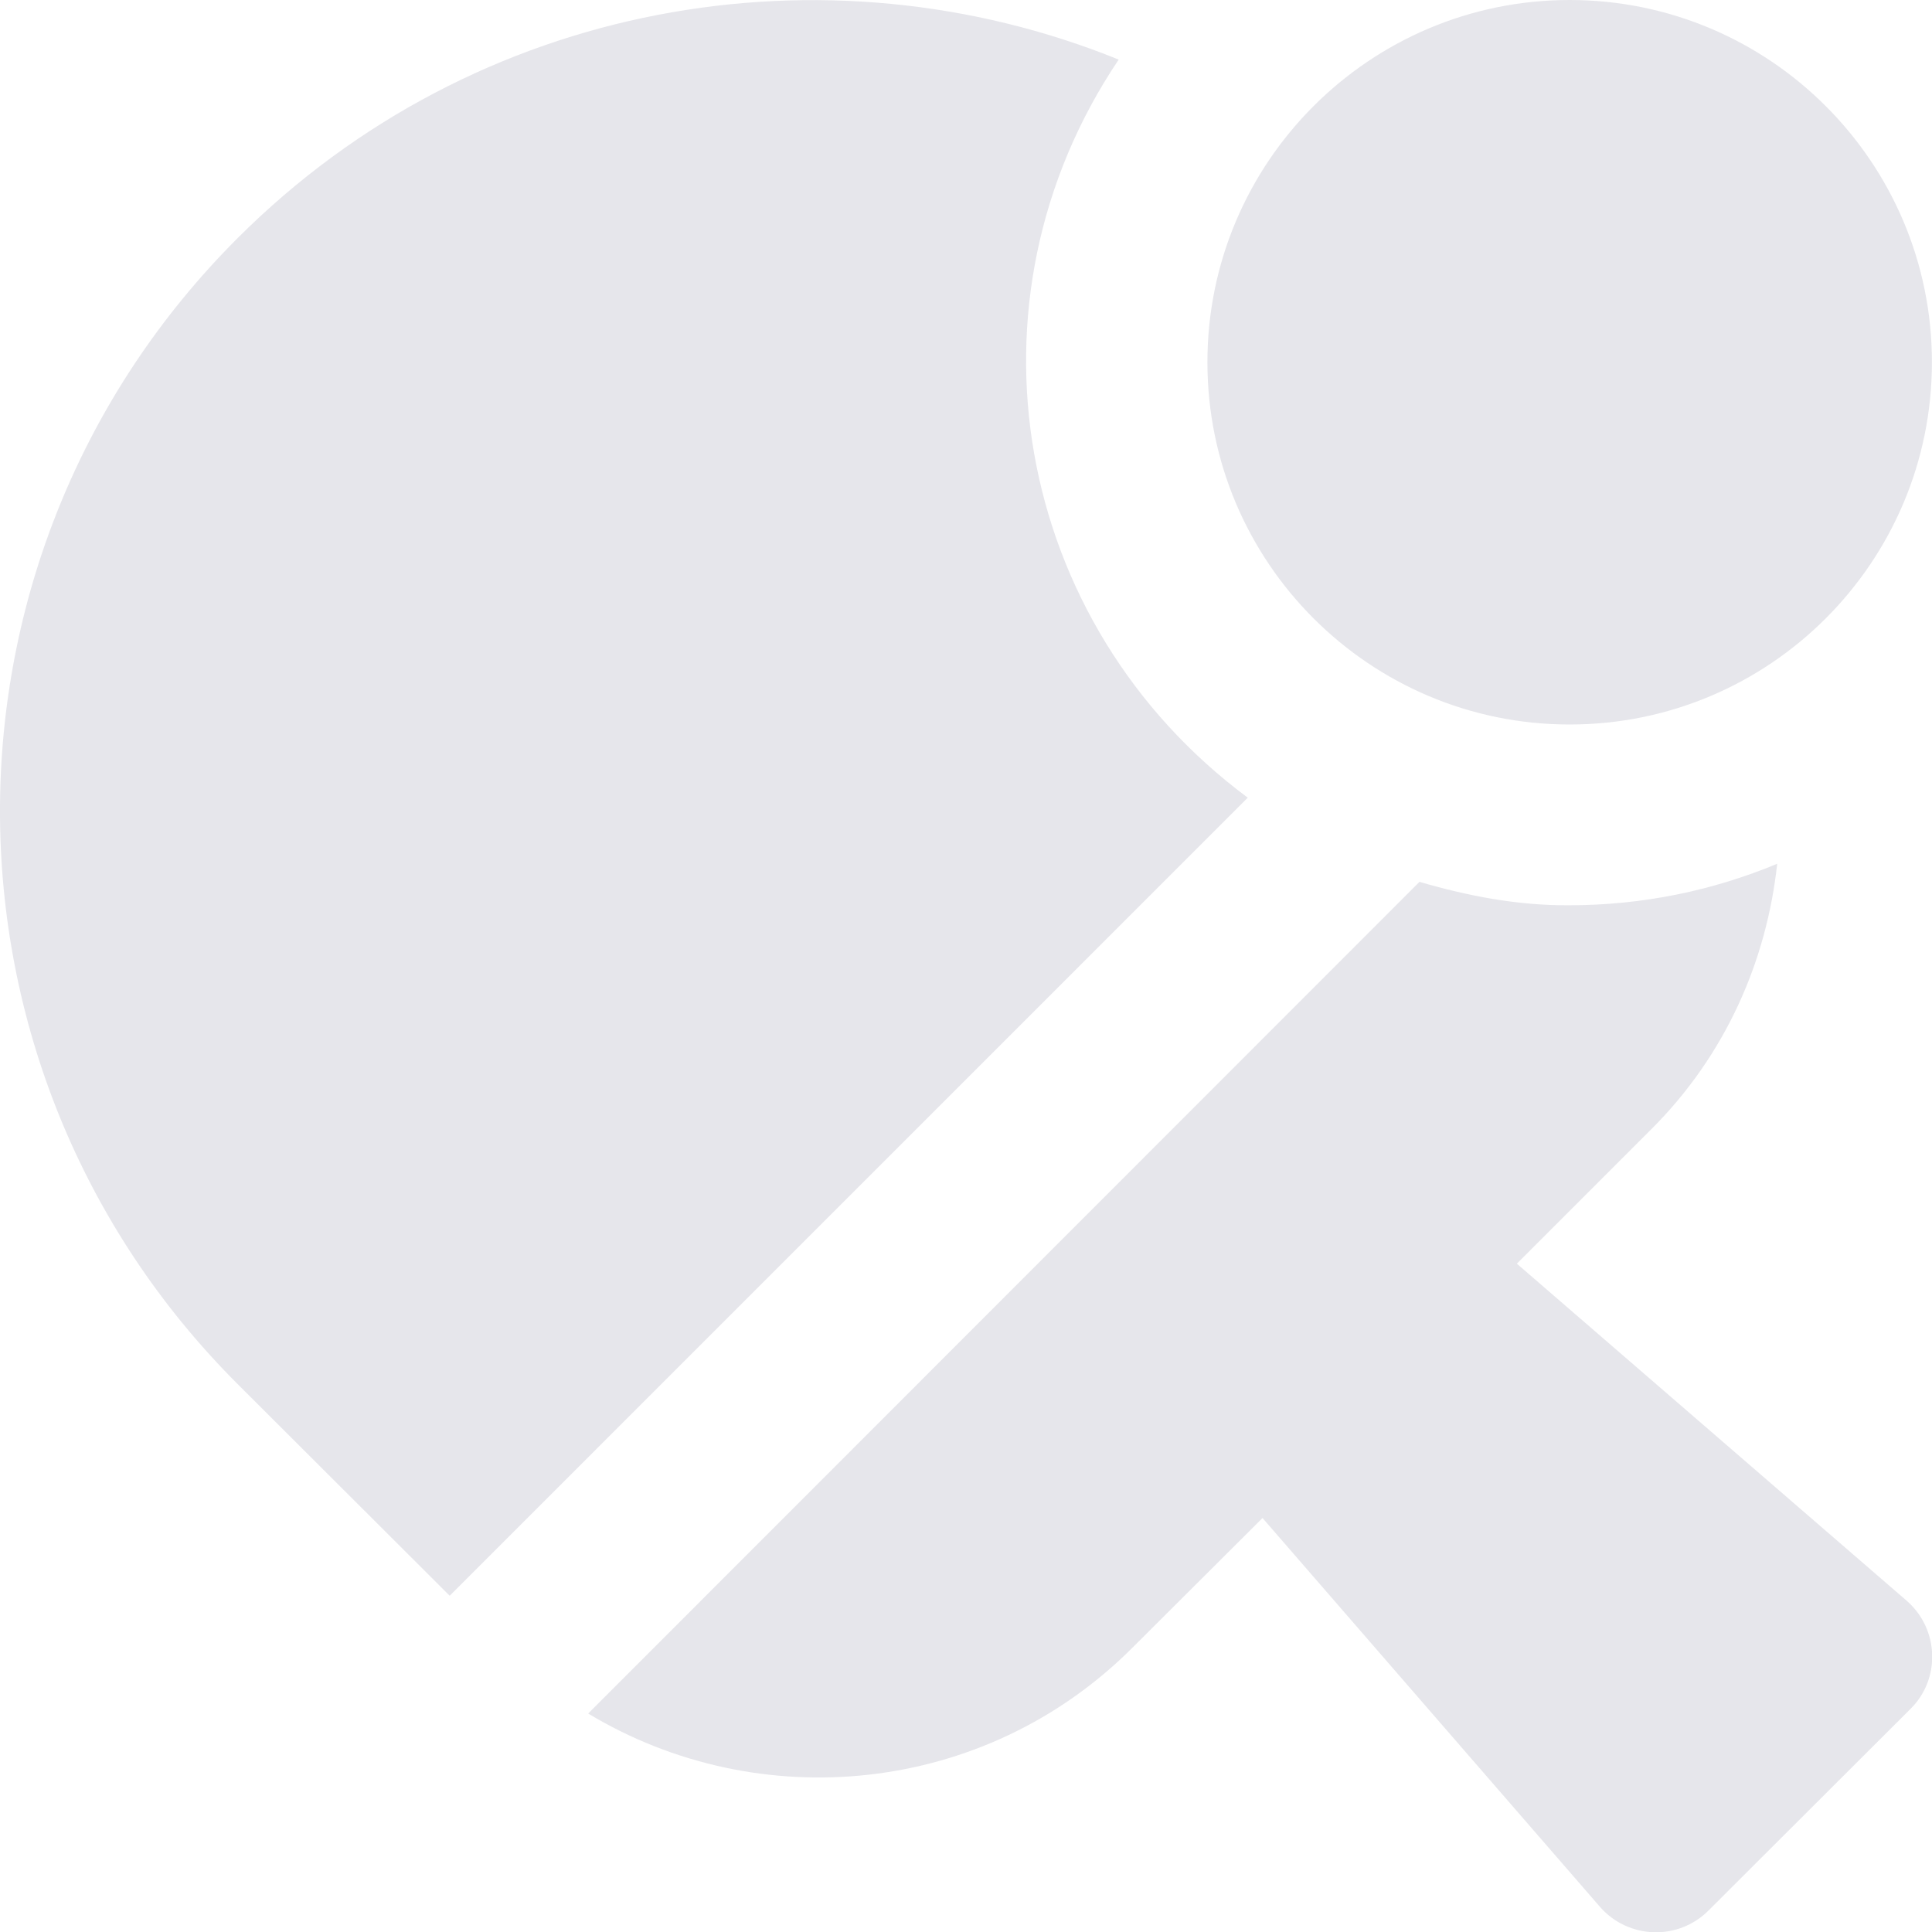 <svg width="25" height="25" viewBox="0 0 25 25" fill="none" xmlns="http://www.w3.org/2000/svg">
<path d="M14.476 0.771C10.678 -0.767 6.161 -6.55651e-06 3.08 3.076C-1.027 7.173 -1.027 13.818 3.08 17.915L5.819 20.649L16.146 10.322C13.114 8.071 12.367 3.901 14.476 0.771ZM18.368 11.411L7.611 22.173C9.823 23.506 12.738 23.232 14.647 21.328L16.337 19.643L20.702 24.673C21.068 25.093 21.713 25.117 22.108 24.722L24.721 22.114C25.116 21.724 25.092 21.079 24.672 20.713L19.628 16.352L21.371 14.609C22.333 13.648 22.86 12.432 22.997 11.177C22.167 11.523 21.259 11.714 20.306 11.714C19.633 11.719 18.988 11.592 18.368 11.411ZM15.624 4.687C15.624 7.275 17.723 9.375 20.311 9.375C22.899 9.375 24.999 7.275 24.999 4.687C24.999 2.1 22.899 -6.55651e-06 20.311 -6.55651e-06C17.723 -6.55651e-06 15.624 2.1 15.624 4.687Z" fill="#E6E6EB"/>
</svg>
